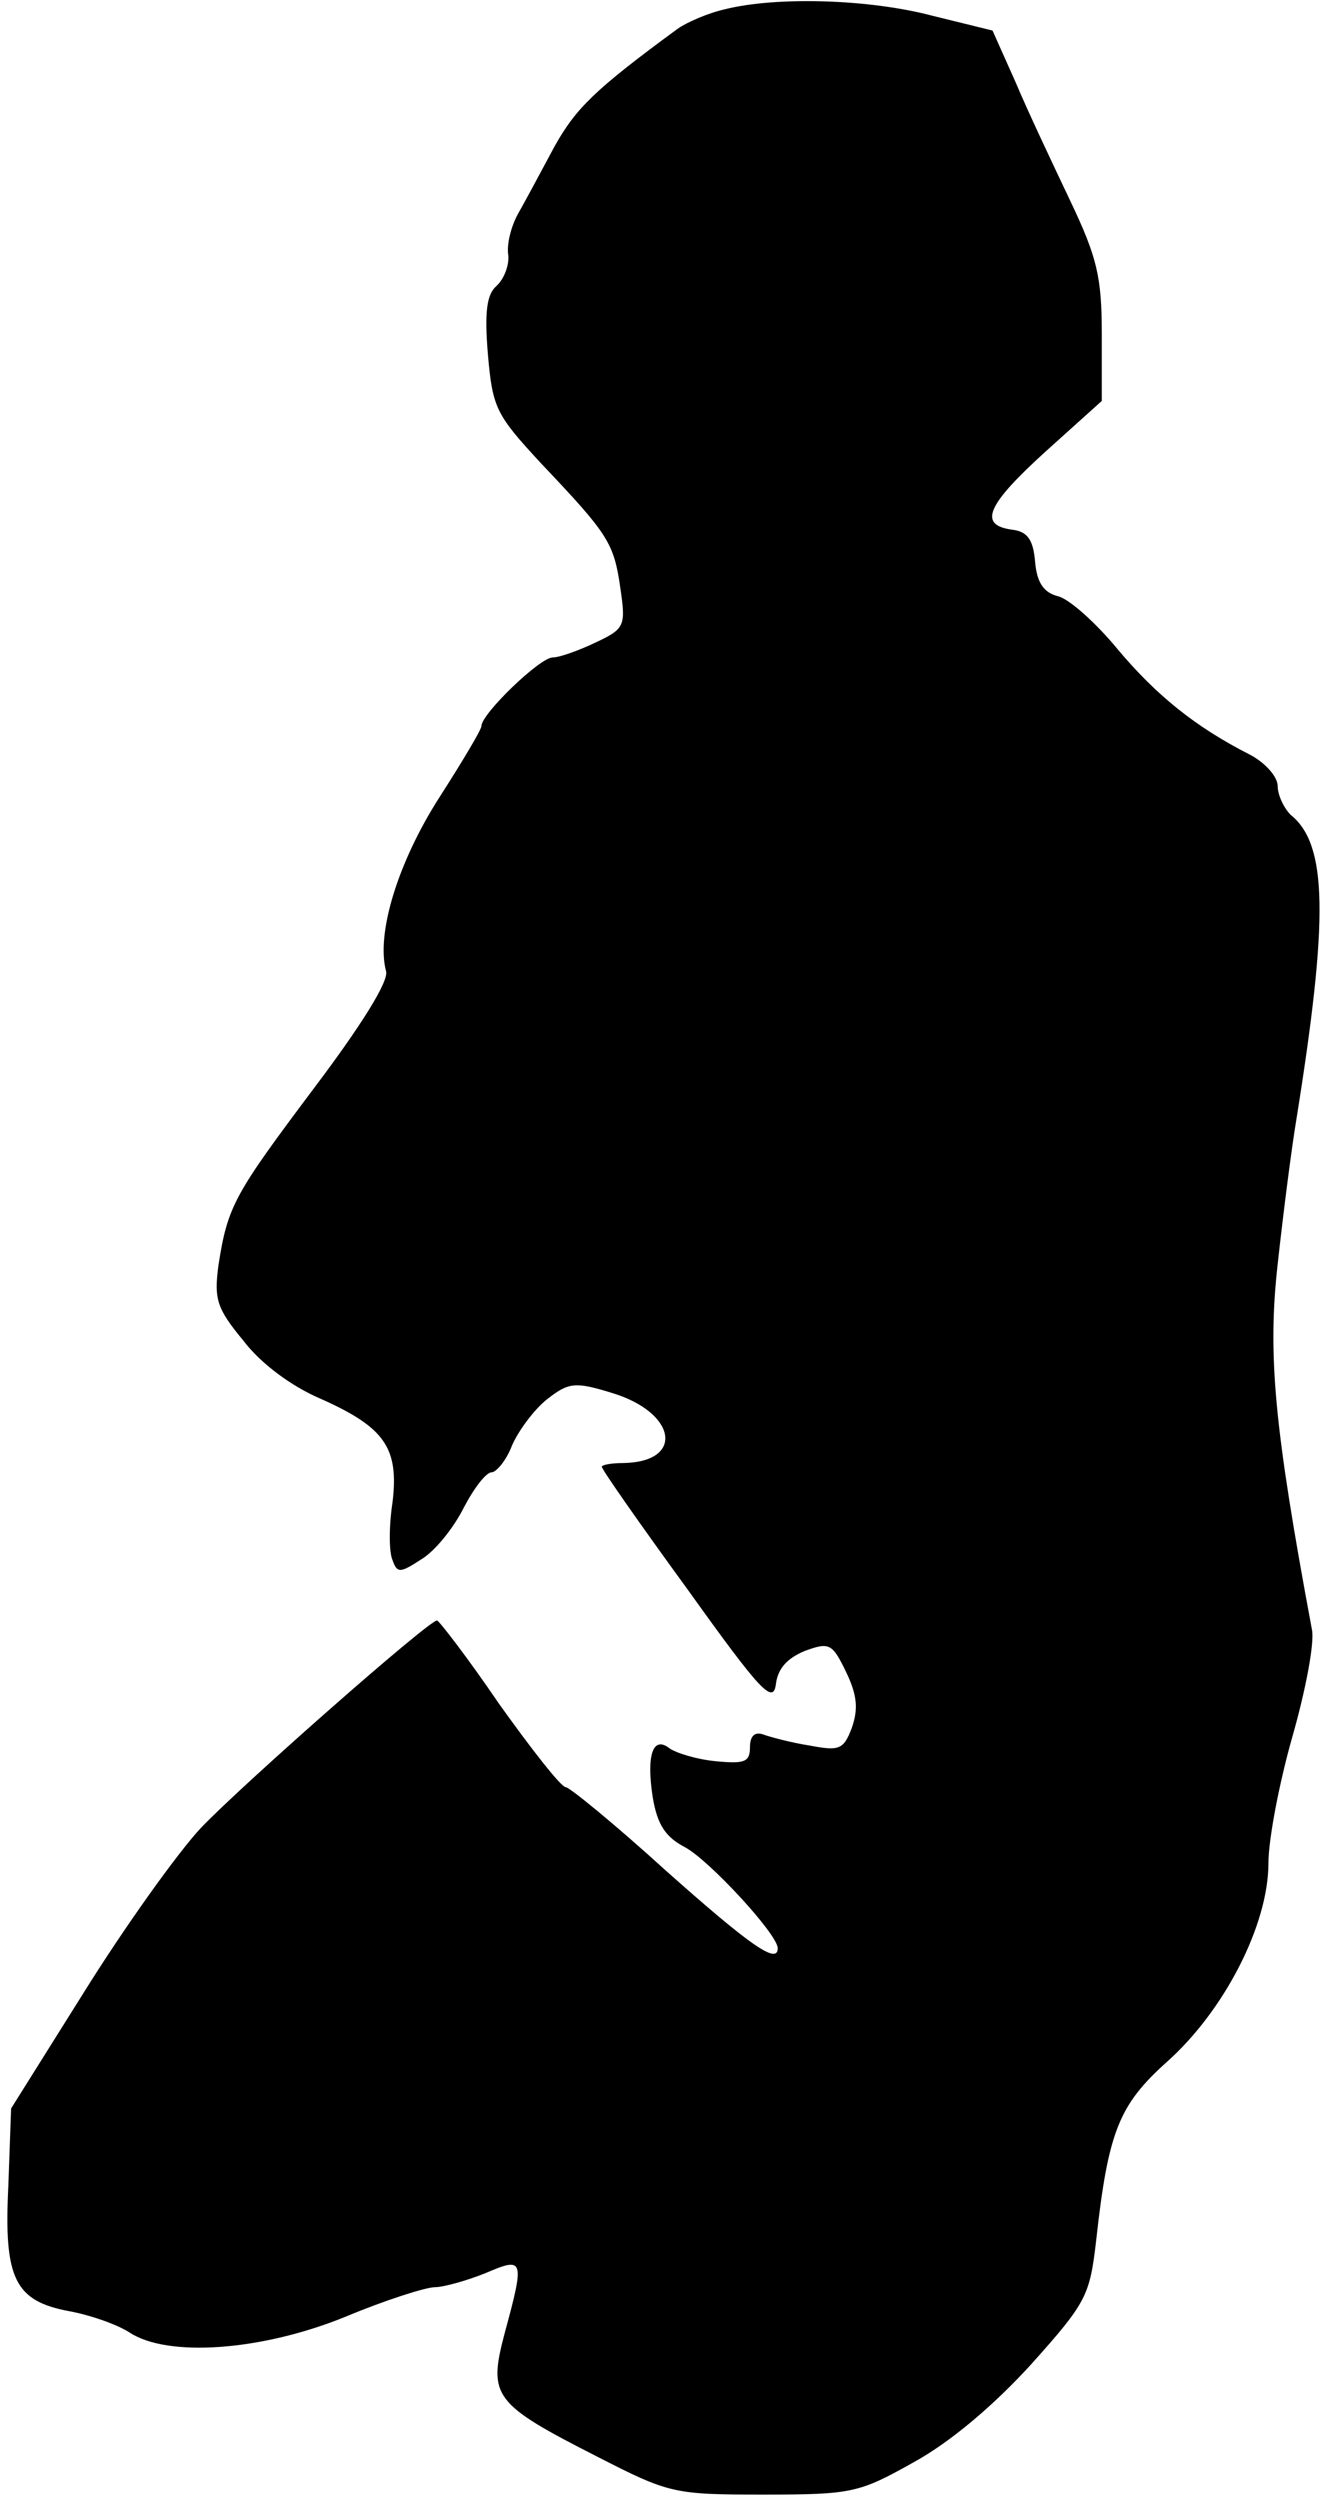 <?xml version="1.0" standalone="no"?>
<!DOCTYPE svg PUBLIC "-//W3C//DTD SVG 20010904//EN"
 "http://www.w3.org/TR/2001/REC-SVG-20010904/DTD/svg10.dtd">
<svg version="1.0" xmlns="http://www.w3.org/2000/svg"
 width="143pt" height="270pt" viewBox="0 0 143 270"
 preserveAspectRatio="xMidYMid meet">
<g transform="translate(0,270) scale(0.1,-0.1)"
fill="#000000" stroke="none">
<path fill="#000000" stroke="none" d="M783 2690 c-18 -4 -41 -14 -51 -21 -90
-66 -110 -86 -133 -127 -14 -26 -31 -58 -39 -72 -8 -14 -13 -34 -11 -46 1 -11
-5 -26 -13 -33 -10 -9 -13 -27 -9 -74 5 -58 9 -65 57 -117 73 -77 79 -86 86
-135 6 -41 5 -44 -27 -59 -19 -9 -39 -16 -46 -16 -14 0 -77 -61 -77 -74 0 -4
-21 -39 -46 -78 -44 -69 -68 -146 -57 -187 3 -11 -28 -60 -77 -125 -87 -116
-94 -128 -104 -192 -5 -37 -2 -47 27 -82 19 -25 52 -49 82 -62 70 -31 86 -53
79 -112 -4 -26 -4 -54 0 -63 5 -14 8 -14 31 1 15 9 35 34 46 56 11 21 24 38
30 38 5 0 16 13 22 29 7 16 24 39 38 50 23 18 30 19 69 7 71 -21 80 -75 13
-76 -13 0 -23 -2 -23 -4 0 -3 42 -63 93 -133 78 -109 92 -124 95 -102 2 17 12
28 31 36 27 10 30 8 45 -23 12 -25 13 -40 6 -60 -9 -24 -14 -25 -46 -19 -19 3
-42 9 -50 12 -9 3 -14 -2 -14 -14 0 -16 -6 -18 -37 -15 -21 2 -43 9 -50 14
-18 14 -25 -8 -18 -53 5 -30 14 -43 35 -54 26 -14 100 -94 100 -109 0 -18 -30
3 -121 84 -55 50 -104 90 -108 90 -5 0 -37 41 -72 90 -34 50 -65 90 -67 90 -9
0 -209 -176 -255 -224 -26 -28 -83 -108 -126 -177 l-79 -126 -3 -84 c-5 -100
7 -124 66 -135 22 -4 51 -14 65 -23 41 -27 142 -20 233 17 43 18 87 32 97 32
9 0 34 7 54 15 42 18 43 16 21 -65 -18 -68 -12 -76 100 -133 78 -40 83 -41
180 -41 96 0 103 2 162 35 40 22 87 62 127 106 60 67 63 74 70 134 13 118 25
146 76 192 62 55 110 148 110 215 0 26 12 88 26 137 14 49 24 101 21 115 -41
220 -48 297 -37 395 6 55 15 125 20 155 35 218 34 298 -6 330 -7 7 -14 21 -14
31 0 10 -13 25 -30 34 -59 30 -101 64 -143 114 -23 28 -52 54 -64 57 -16 4
-23 15 -25 37 -2 24 -8 33 -25 35 -37 5 -27 27 37 85 l60 54 0 72 c0 62 -5 83
-34 144 -19 40 -46 97 -59 128 l-25 56 -65 16 c-68 18 -168 21 -224 7z"/>
</g>
</svg>
